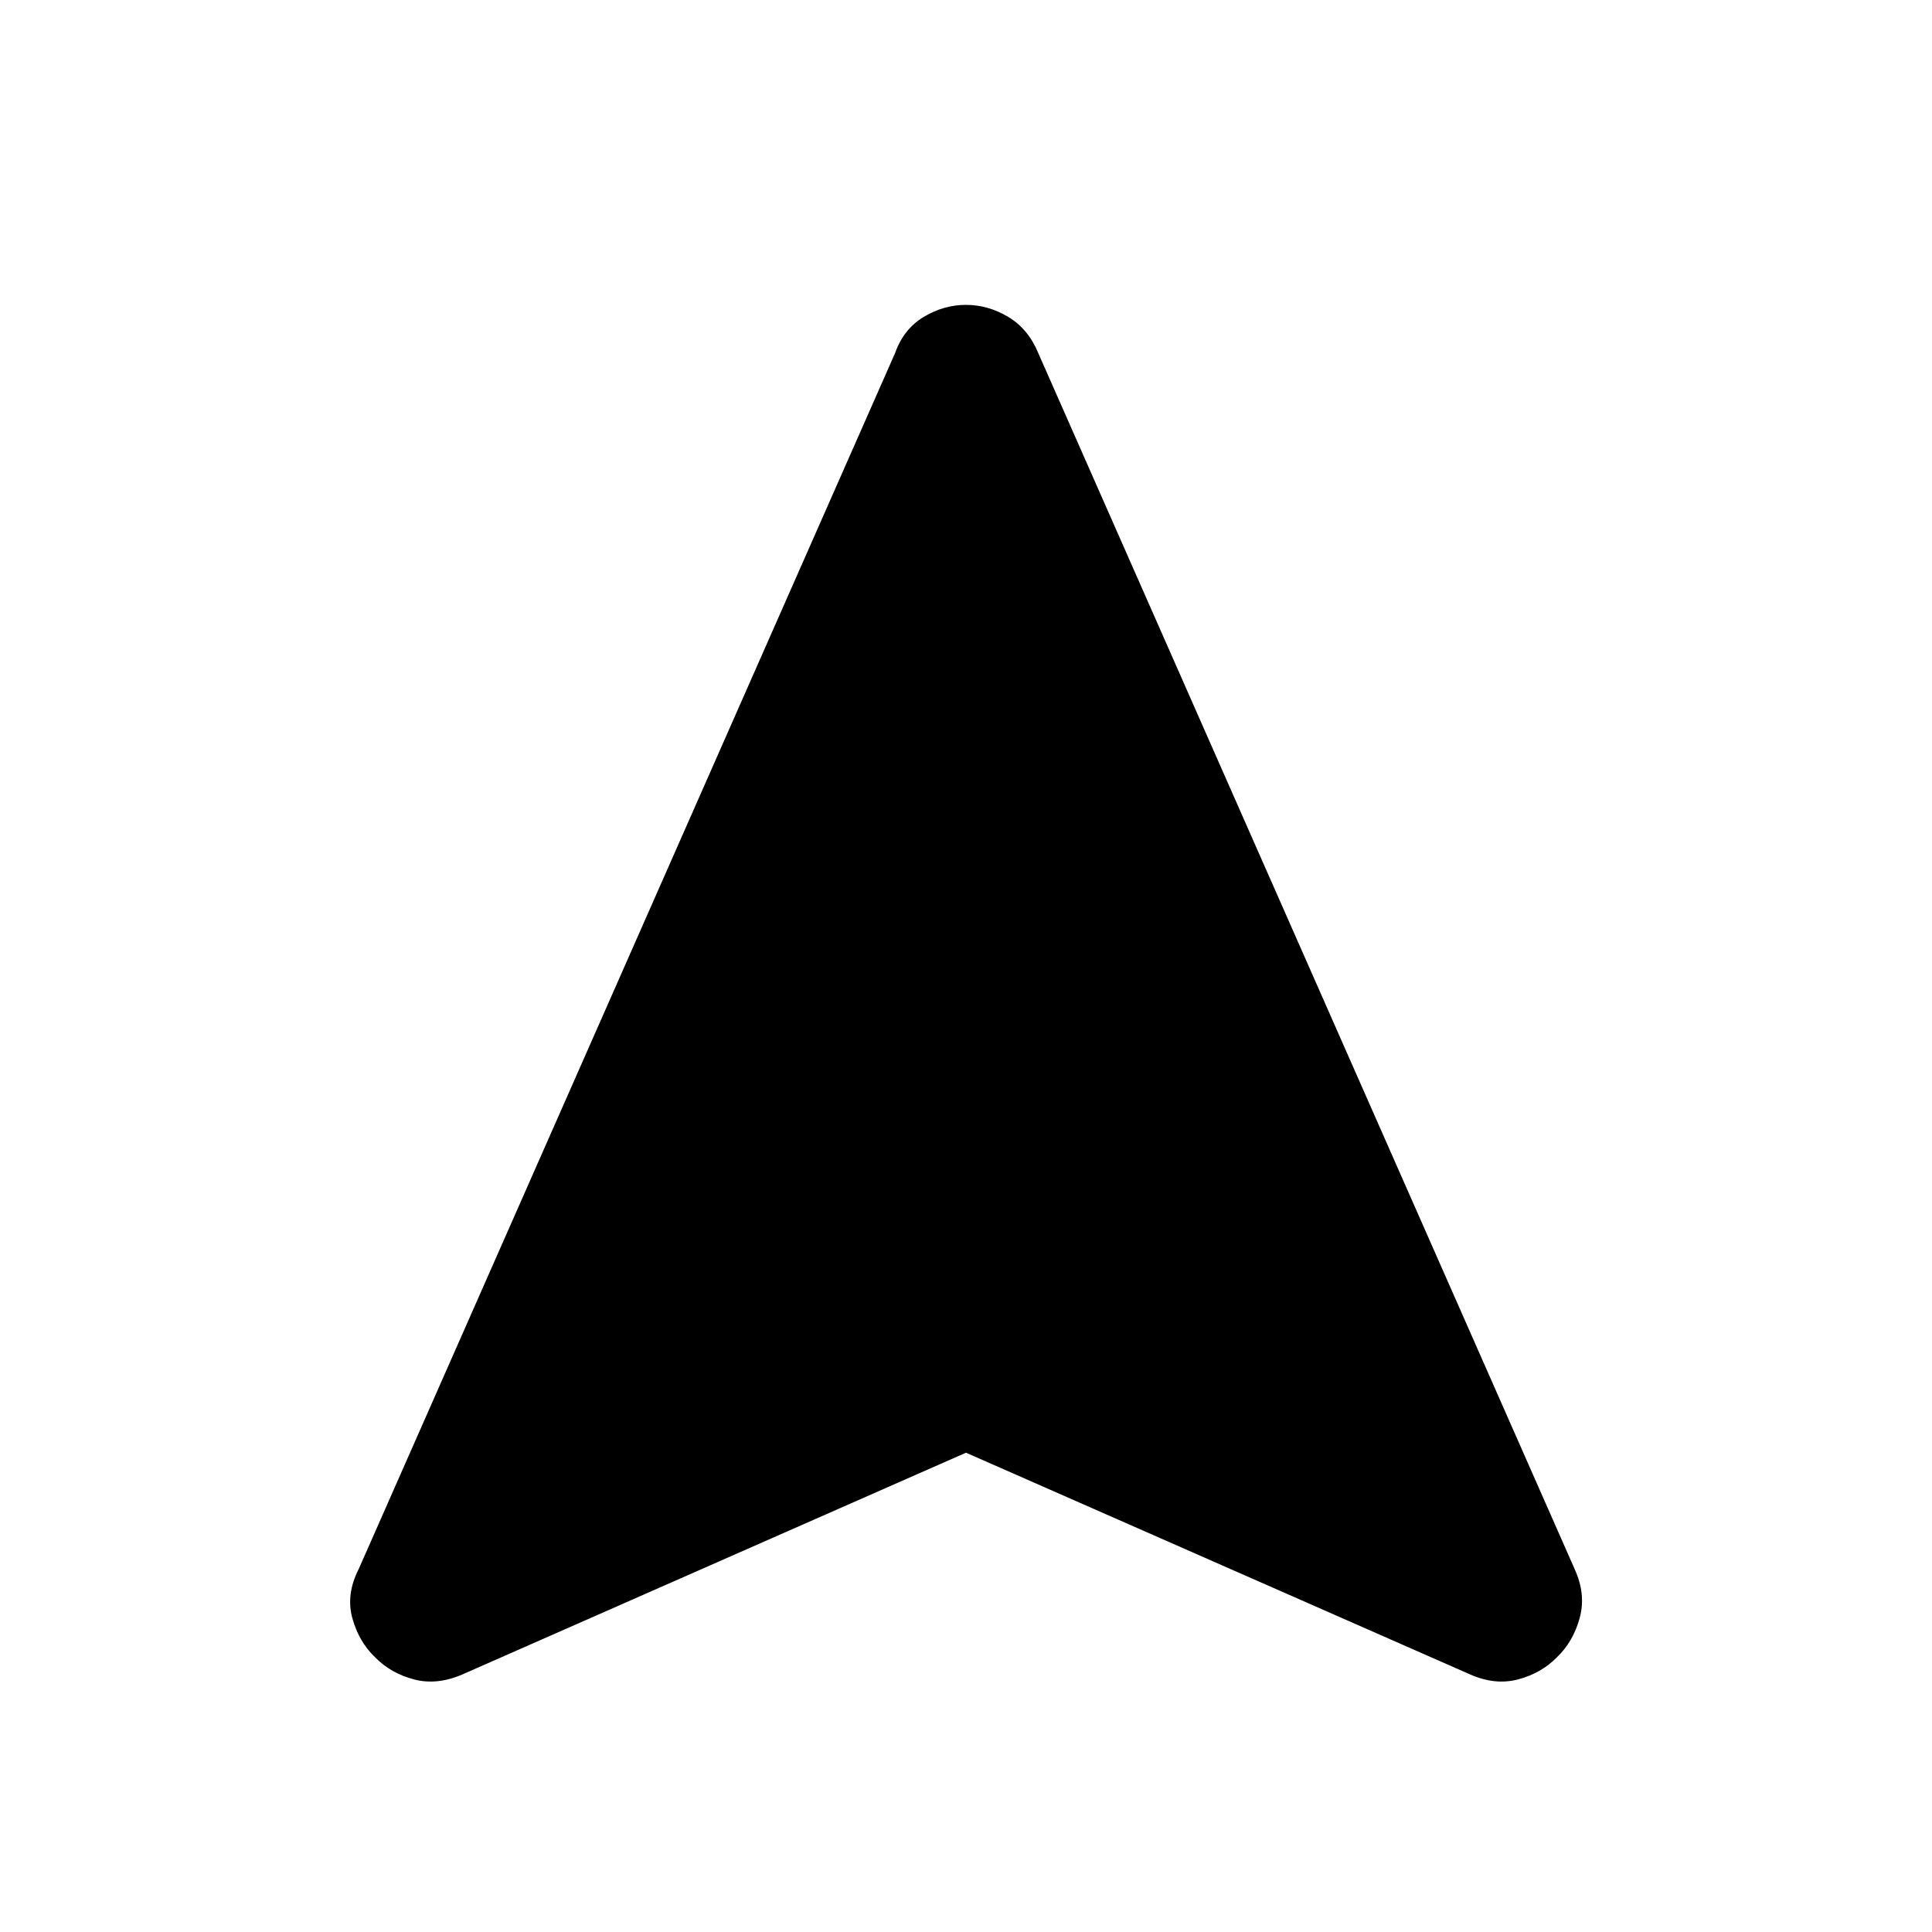 <svg xmlns="http://www.w3.org/2000/svg" height="40" viewBox="0 -960 960 960" width="40"><path d="m480-238.16-249.84 110q-12.86 5.7-24.43 2.66t-19.39-11.04q-8.08-7.75-11.29-19.53-3.2-11.78 3.21-24.32l266.46-604.07q4.24-12.02 14.23-18.04 9.98-6.01 21.03-6.01t21.05 6.01q10 6.02 14.92 18.04l266.46 604.07q5.74 12.54 2.54 24.32-3.21 11.78-11.29 19.53-7.82 8-19.39 11.04-11.57 3.04-24.17-2.66l-250.1-110Z"/></svg>